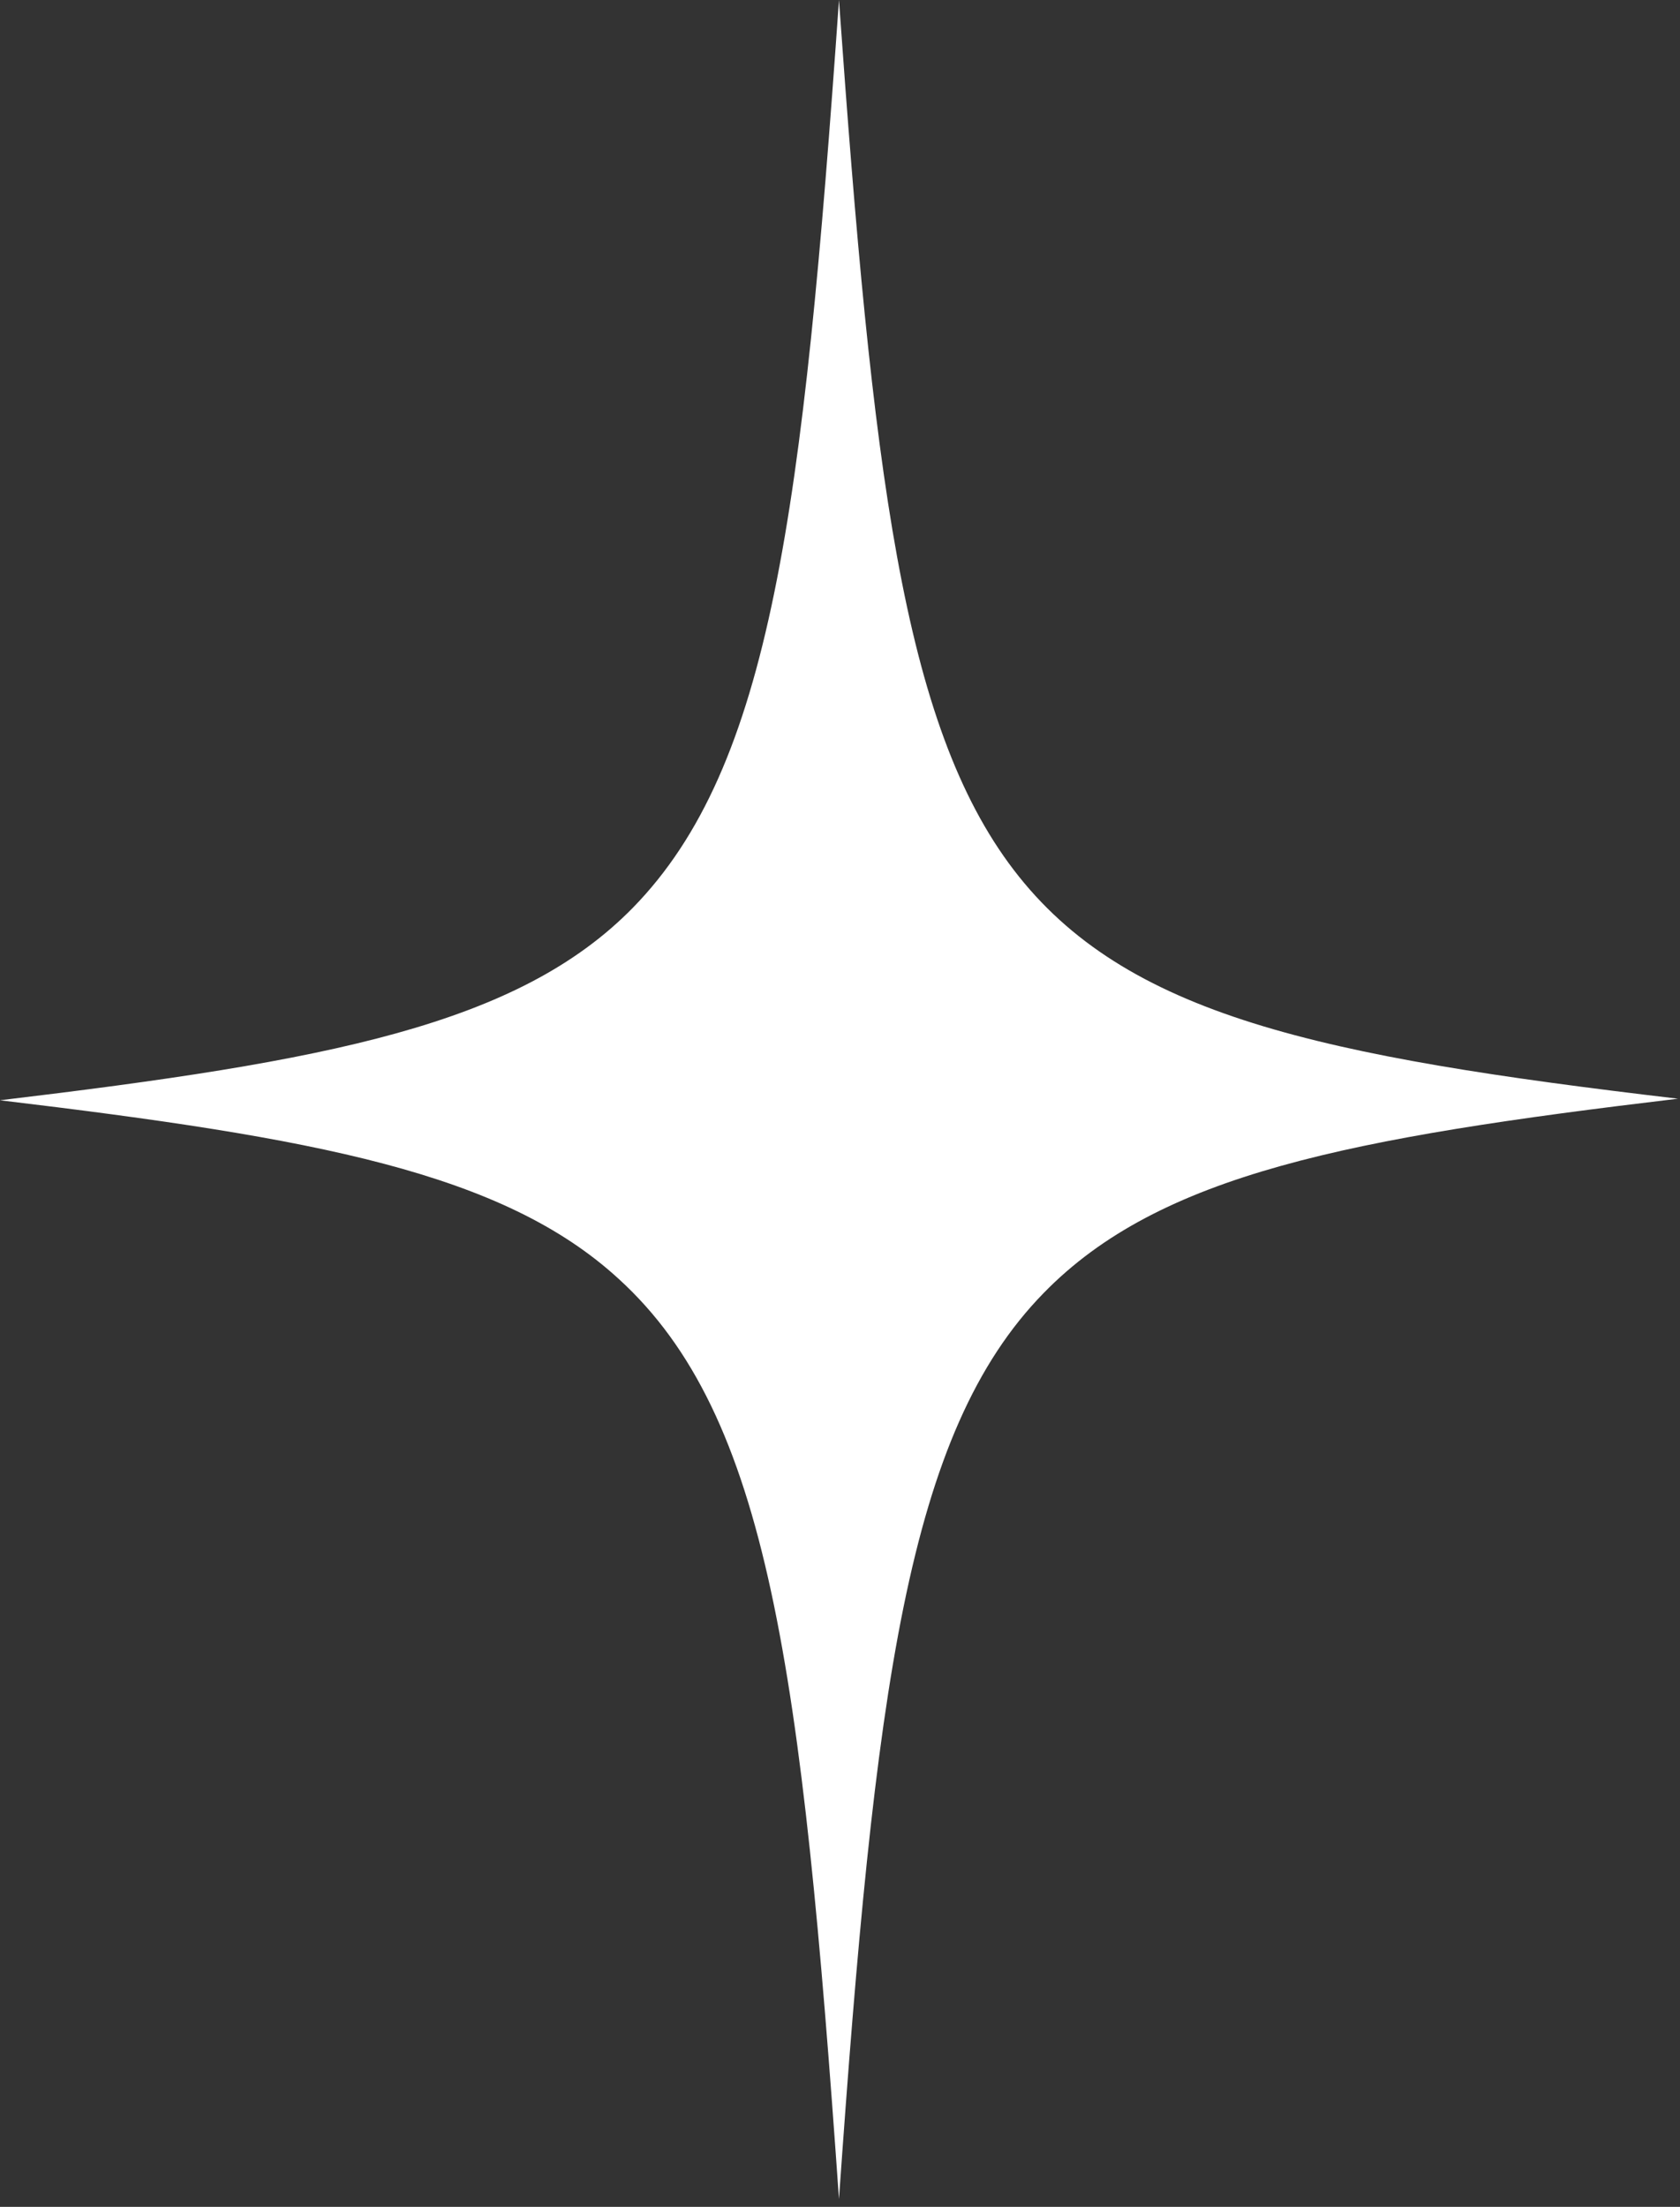 <svg width="198" height="260" viewBox="0 0 198 260" fill="none" xmlns="http://www.w3.org/2000/svg">
<rect x="0" y="0" width="198" height="260" fill="#333333" stroke="none"/>
<path d="M197.759 129.442C158.969 134.059 136.682 138.306 123 152.339C106.919 168.774 103.111 198.872 98.879 259.069C94.507 196.656 90.557 166.743 72.925 150.678C59.243 138.121 37.097 134.059 0 129.627C38.649 125.011 61.077 120.764 74.618 106.915C90.839 90.296 94.648 60.382 98.879 0C102.829 55.581 106.355 85.31 119.473 102.483C132.591 119.656 155.442 124.457 197.759 129.442Z" fill="white"/>
</svg>
